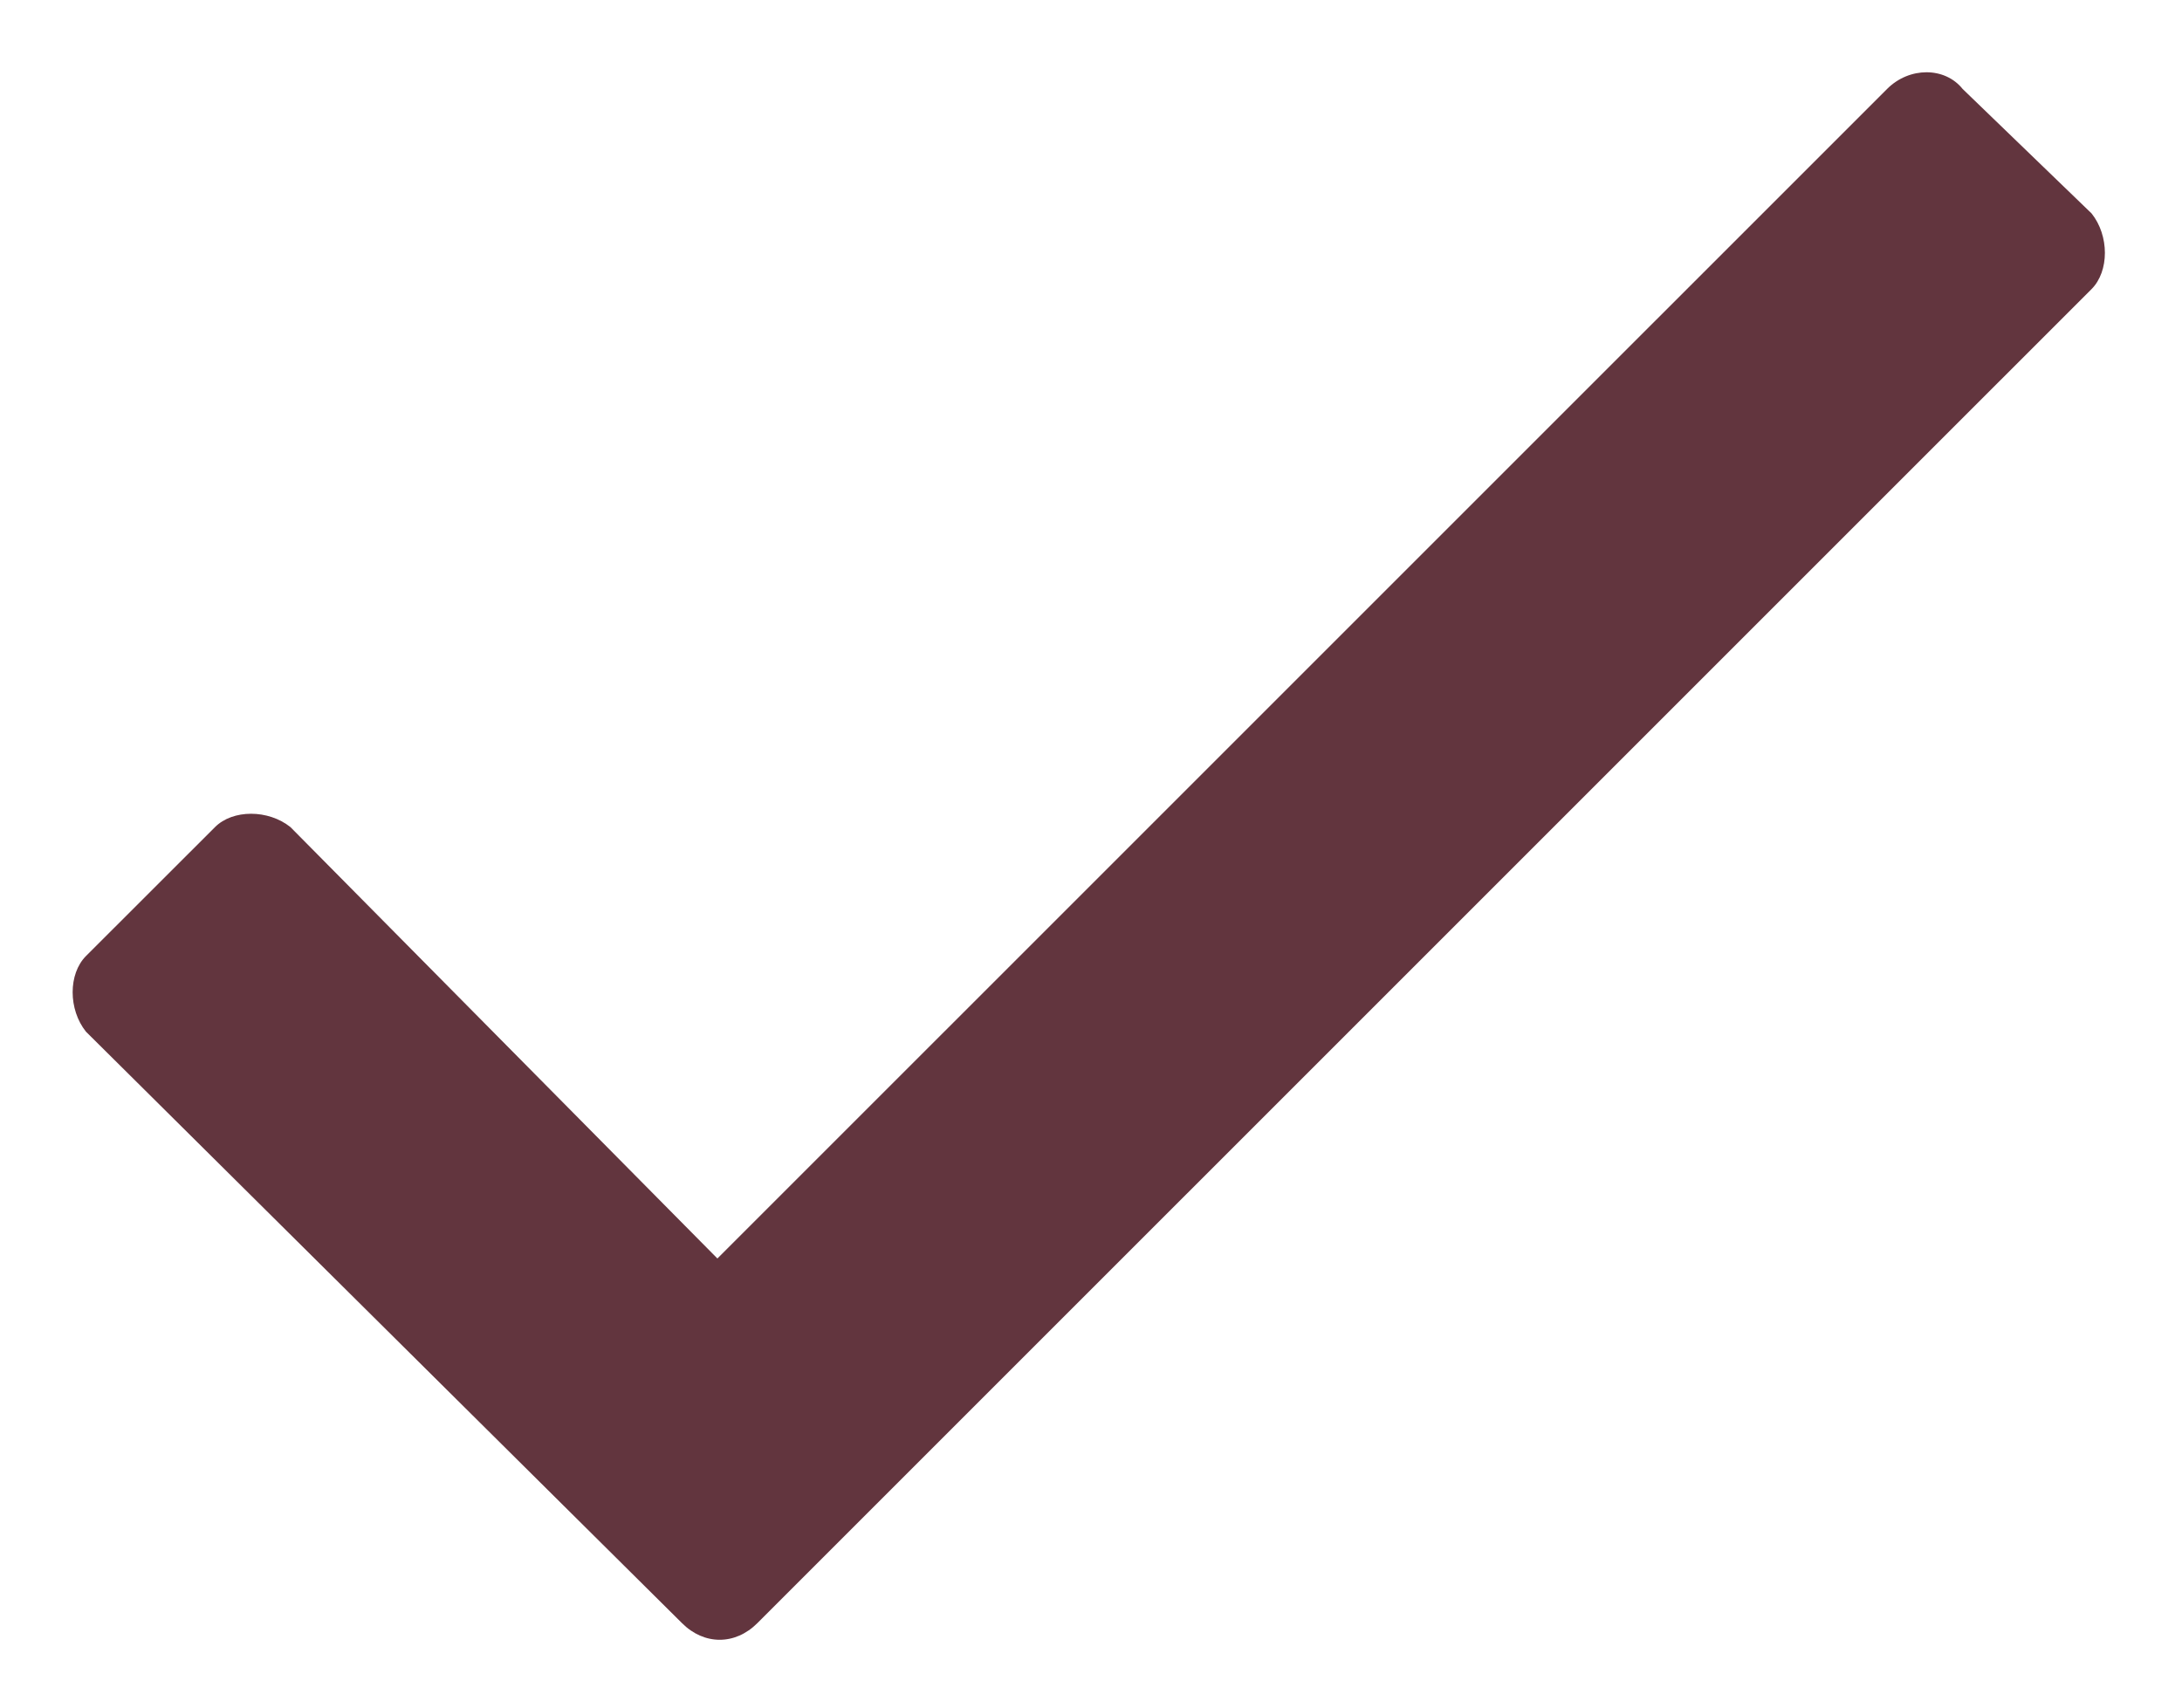 <svg width="23" height="18" viewBox="0 0 23 18" fill="none" xmlns="http://www.w3.org/2000/svg">
<path d="M19.891 0.938C20.125 0.703 20.5 0.703 20.688 0.938L22.047 2.25C22.234 2.484 22.234 2.859 22.047 3.047L7.984 17.109C7.75 17.344 7.422 17.344 7.188 17.109L0.906 10.875C0.719 10.641 0.719 10.266 0.906 10.078L2.266 8.719C2.453 8.531 2.828 8.531 3.062 8.719L7.562 13.266L19.891 0.938Z" fill="#62353E"/>
</svg>

